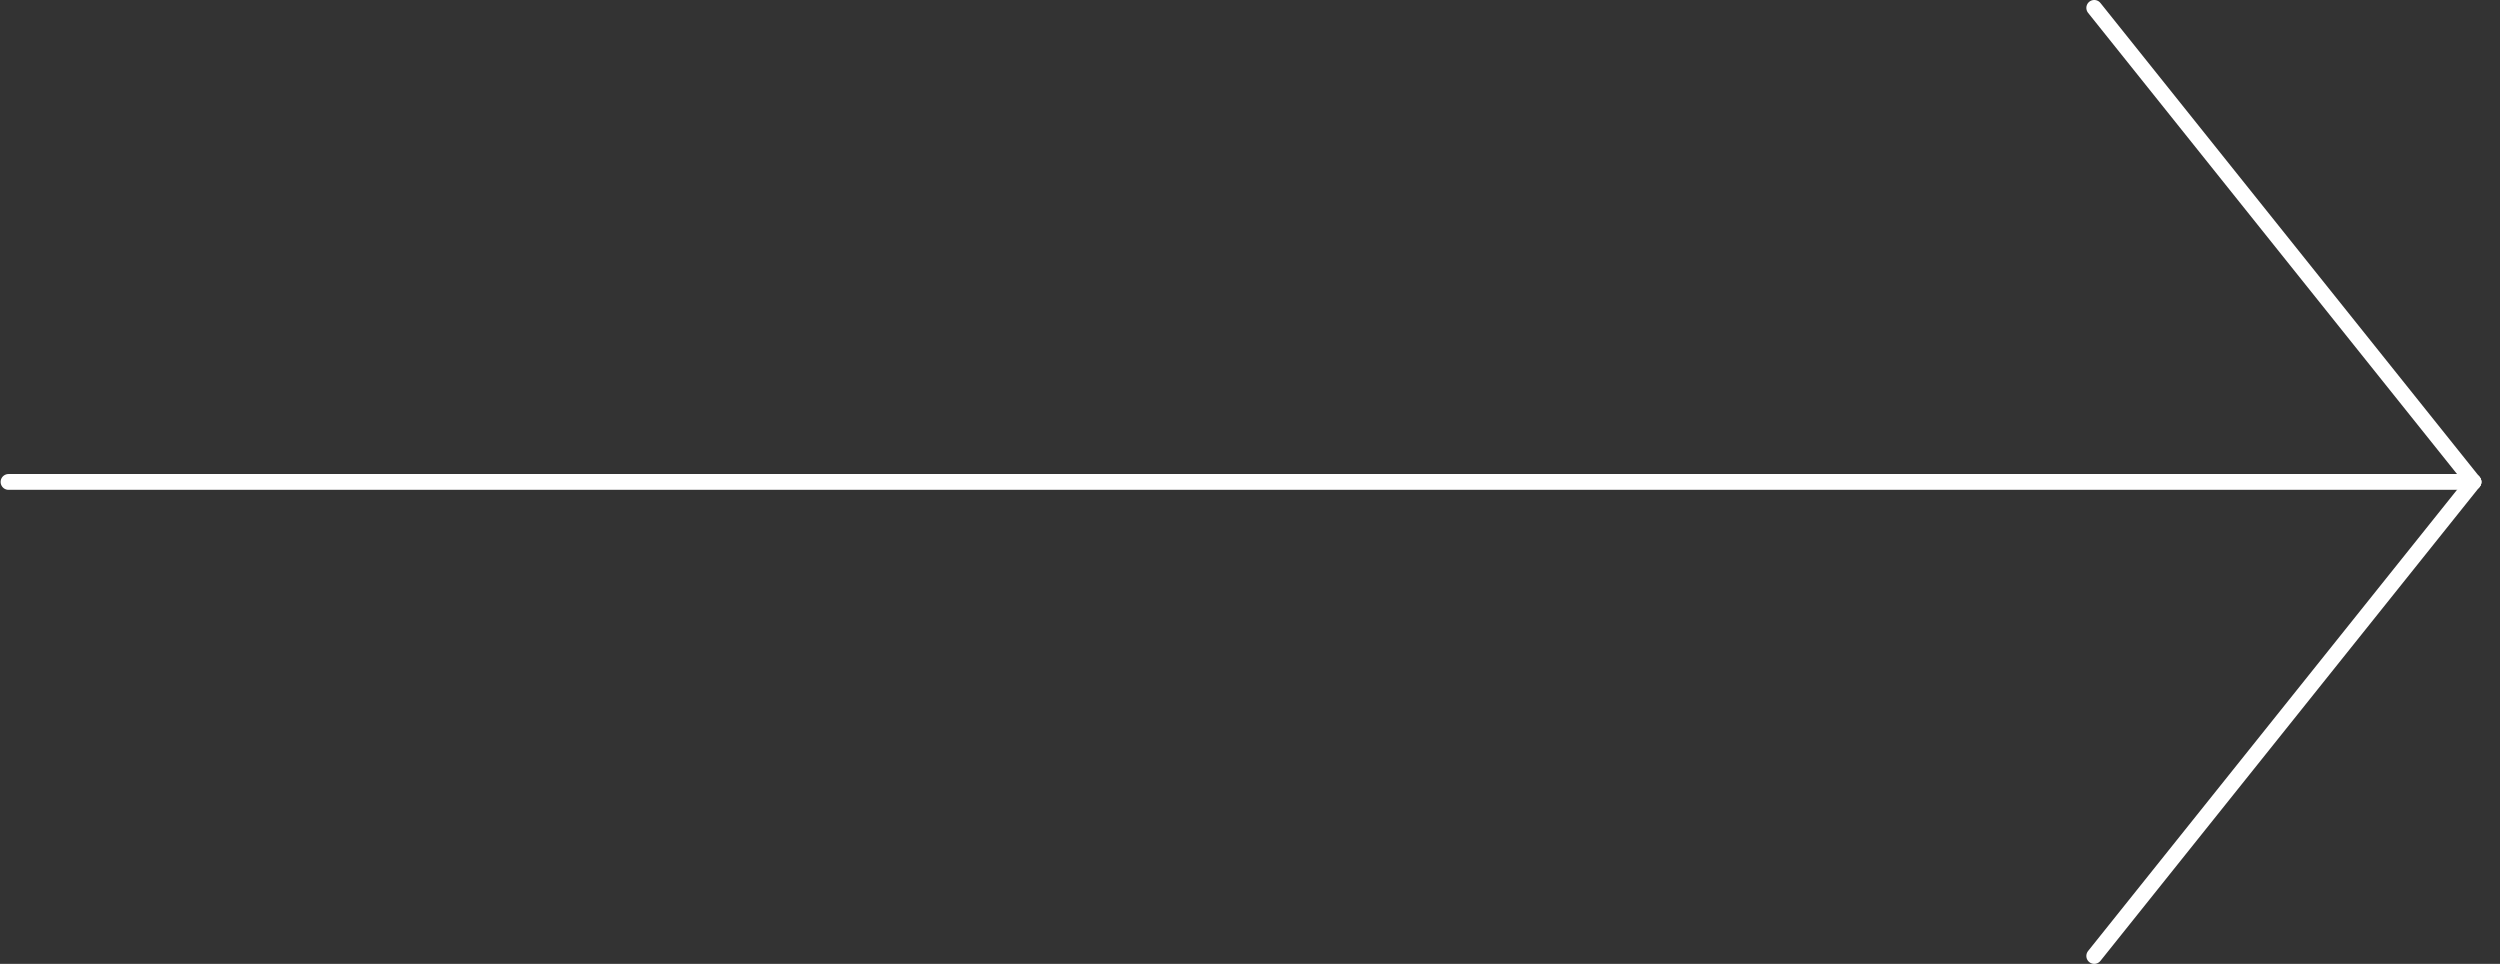 <!-- Generated by IcoMoon.io -->
<svg version="1.1" xmlns="http://www.w3.org/2000/svg" width="83" height="32" viewBox="0 0 83 32">
<rect x="0" y="0" width="83" height="32" fill="#333333" stroke="none"/>
<title>arrow-right</title>
<path fill="none" stroke="#fff" stroke-linejoin="round" stroke-linecap="round" stroke-miterlimit="4" stroke-width="0.525" d="M82.119 16h-81.836"></path>
<path fill="none" stroke="#fff" stroke-linejoin="round" stroke-linecap="round" stroke-miterlimit="4" stroke-width="0.525" d="M82.119 16l-12.59 15.738"></path>
<path fill="none" stroke="#fff" stroke-linejoin="round" stroke-linecap="round" stroke-miterlimit="4" stroke-width="0.525" d="M82.119 16l-12.59-15.738"></path>
</svg>
